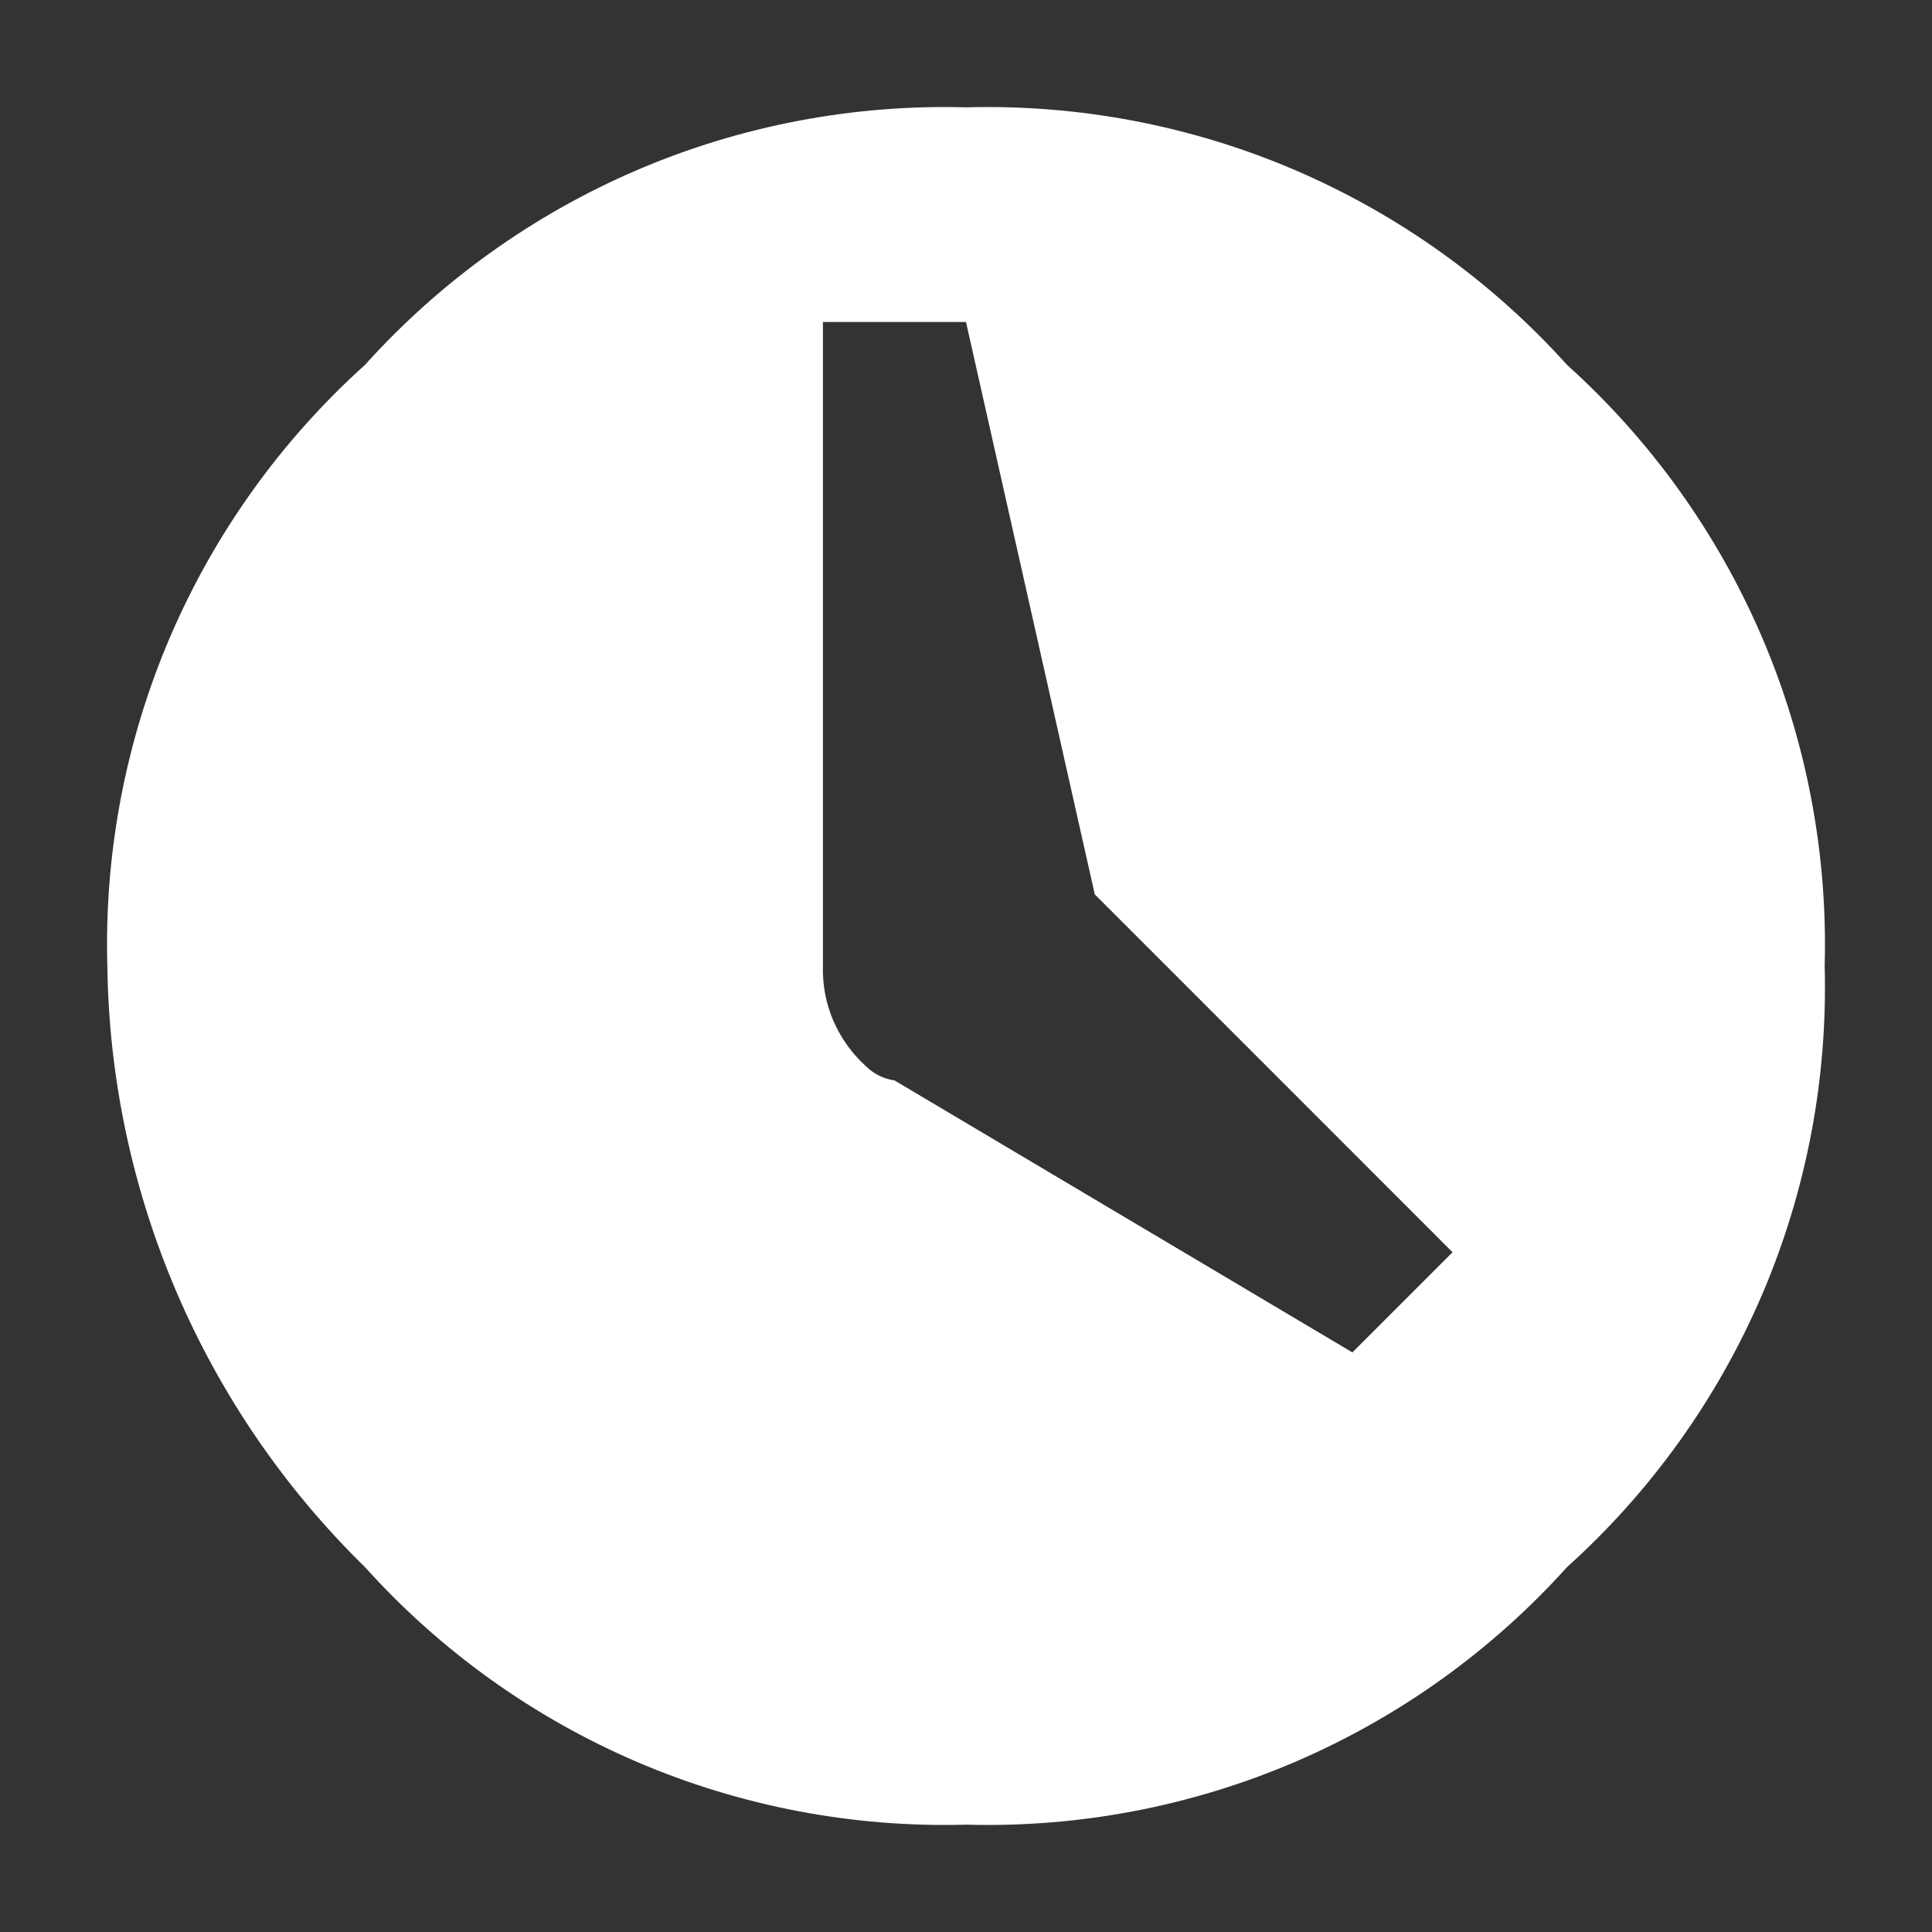 <svg width="18" height="18" viewBox="0 0 18 18" fill="none" xmlns="http://www.w3.org/2000/svg">
<rect x="0" y="0" width="18" height="18" fill="#333333" stroke="none"/>
<path d="M3.4 3.4C4.104 2.618 4.969 1.999 5.936 1.584C6.903 1.17 7.948 0.971 9 1C10.052 0.971 11.097 1.17 12.064 1.584C13.031 1.999 13.896 2.618 14.6 3.4C15.382 4.104 16.001 4.969 16.416 5.936C16.83 6.903 17.029 7.948 17 9C17.029 10.051 16.83 11.097 16.416 12.064C16.001 13.031 15.382 13.896 14.6 14.6C13.896 15.382 13.031 16.001 12.064 16.416C11.097 16.83 10.052 17.029 9 17C7.948 17.029 6.903 16.83 5.936 16.416C4.969 16.001 4.104 15.382 3.4 14.6C1.891 13.124 1.028 11.11 1 9C0.971 7.948 1.17 6.903 1.584 5.936C1.999 4.969 2.618 4.104 3.4 3.4ZM12.6 12.6L13.533 11.667L10.2 8.333L9 3H7.667V9C7.662 9.175 7.695 9.349 7.764 9.51C7.834 9.671 7.937 9.816 8.067 9.933C8.139 10.005 8.233 10.052 8.334 10.066L12.6 12.6Z" fill="white"/>
</svg>
